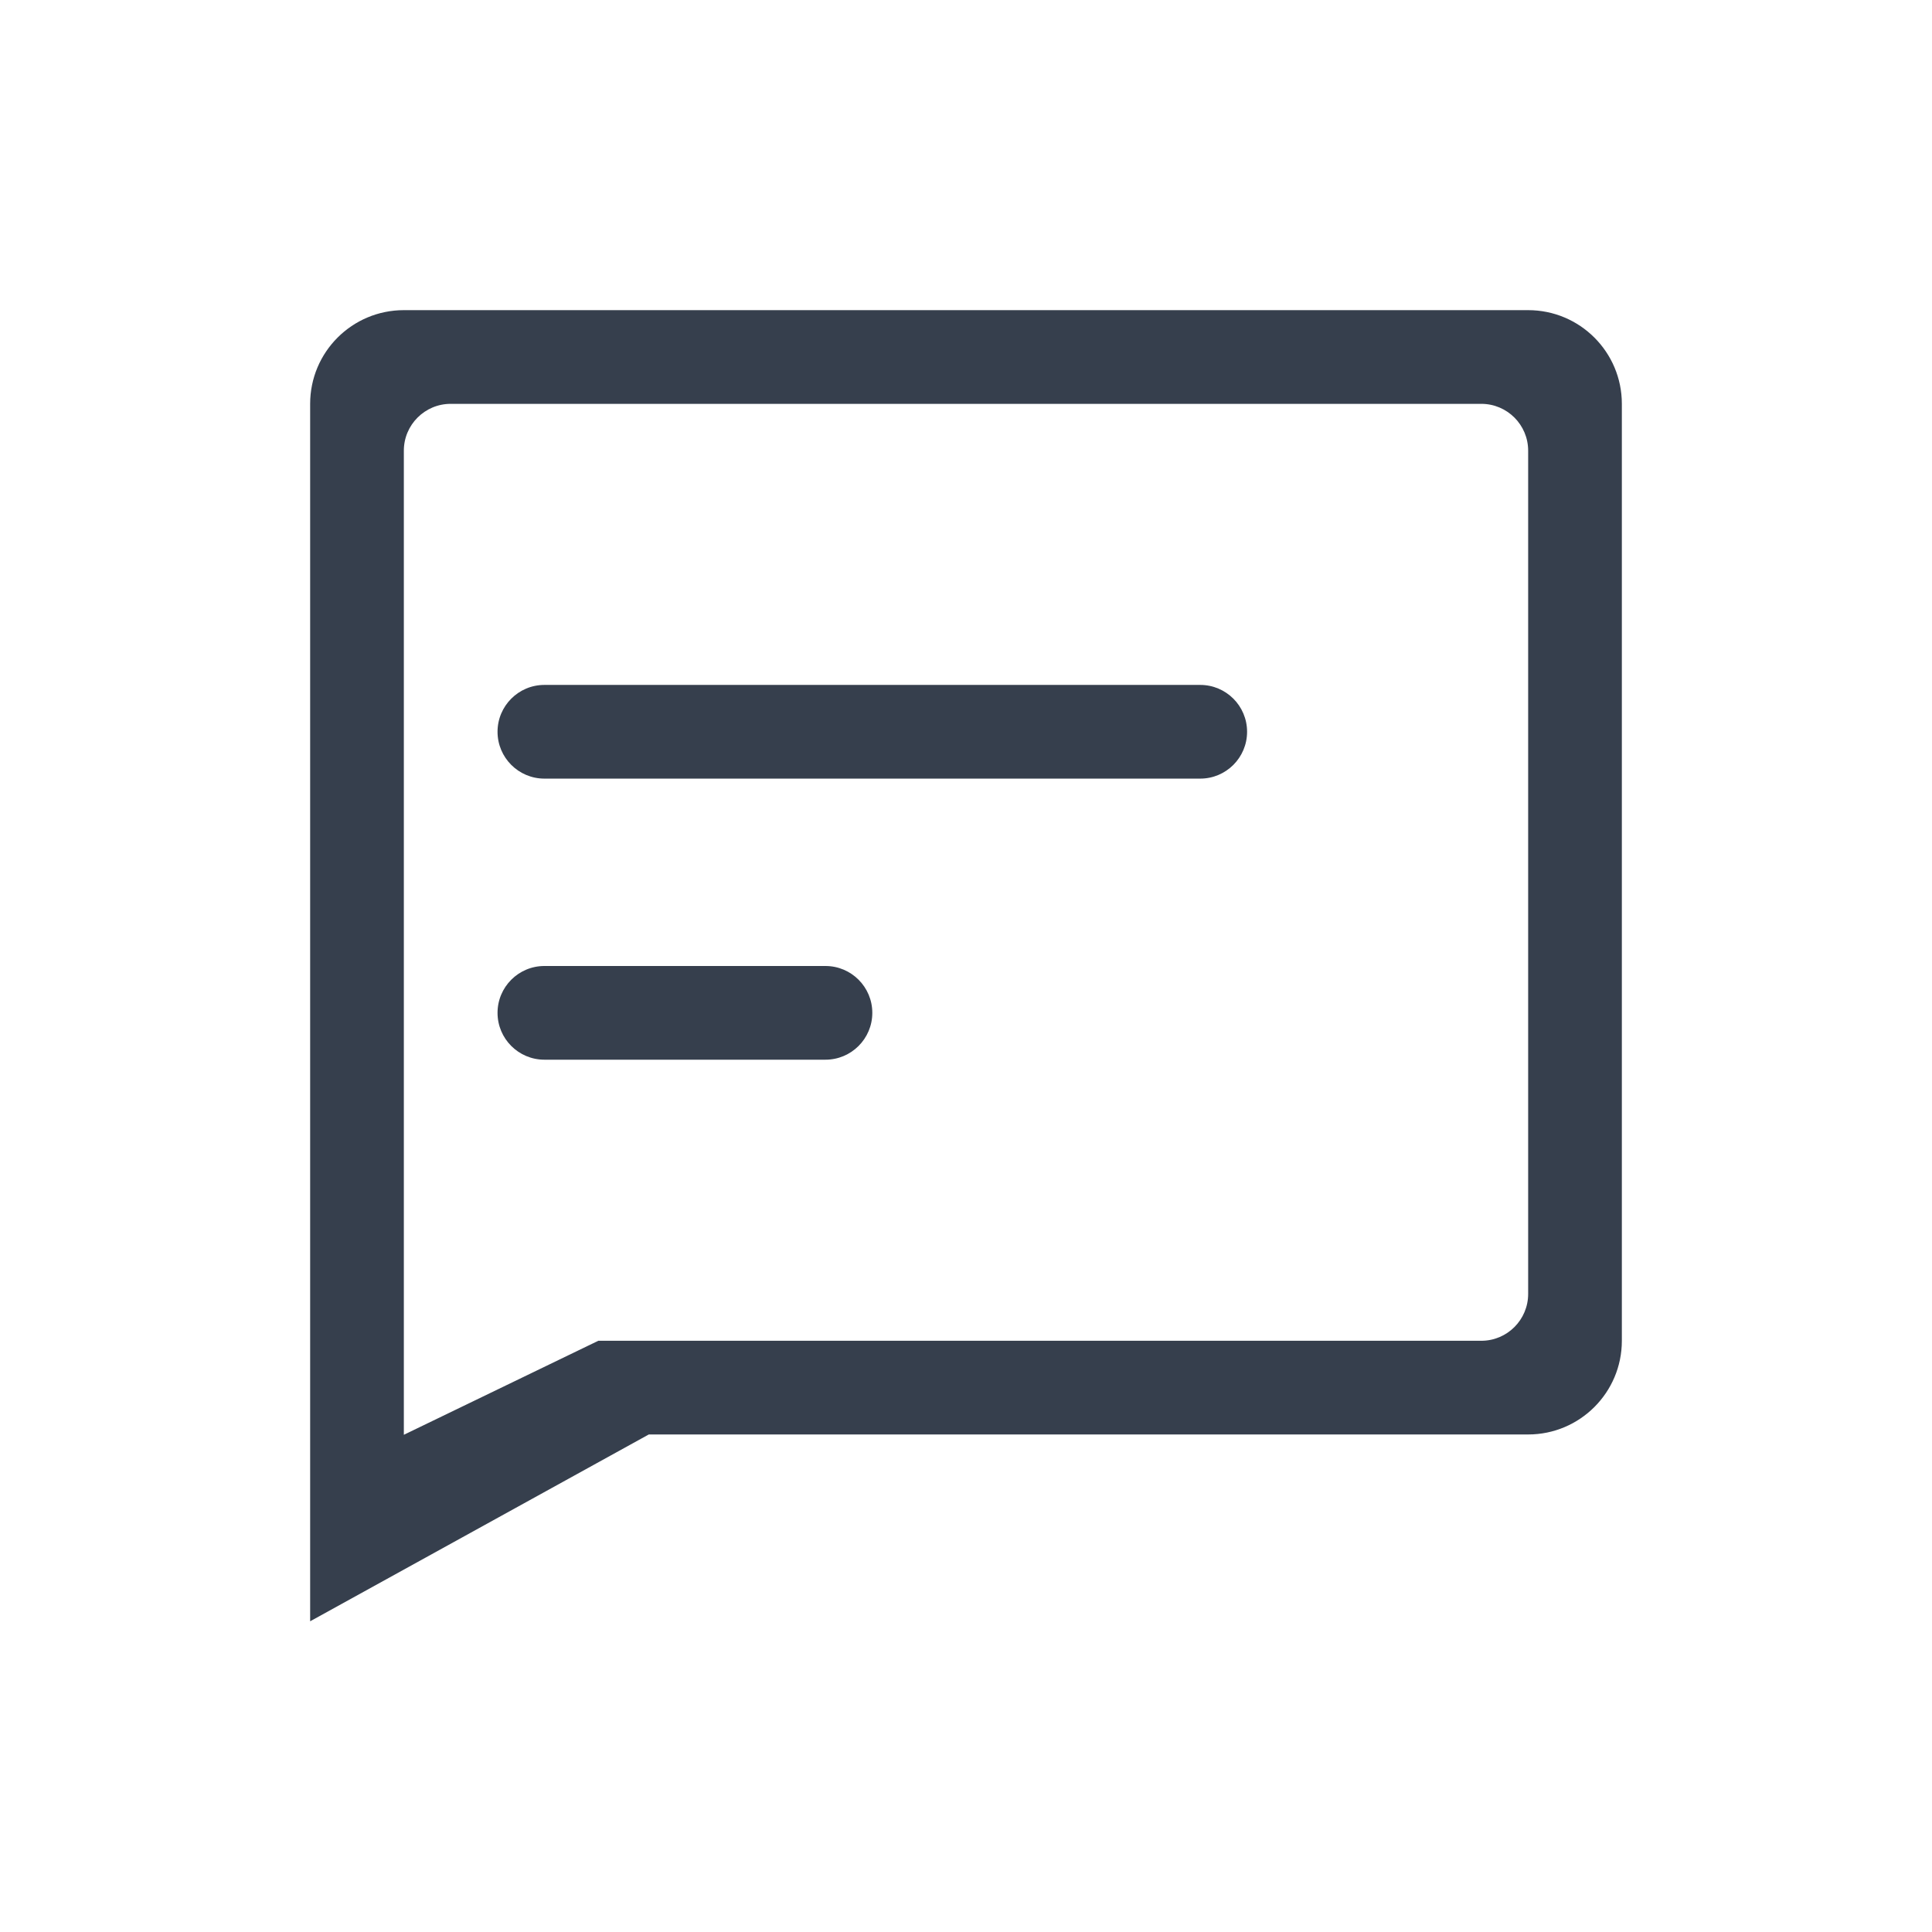 <?xml version="1.0" standalone="no"?><!DOCTYPE svg PUBLIC "-//W3C//DTD SVG 1.1//EN" "http://www.w3.org/Graphics/SVG/1.1/DTD/svg11.dtd"><svg t="1687450581238" class="icon" viewBox="0 0 1024 1024" version="1.1" xmlns="http://www.w3.org/2000/svg" p-id="6646" xmlns:xlink="http://www.w3.org/1999/xlink" width="16" height="16"><path d="M809.955 760.296H343.879L164.386 859.316V462.266v0.025V214.045C164.386 186.607 186.608 164.386 214.045 164.386h595.91C837.367 164.386 859.614 186.608 859.614 214.045V710.636c0 27.412-22.247 49.659-49.659 49.659z m0-521.421c0-13.706-11.124-24.829-24.829-24.829H238.874c-13.706 0-24.829 11.124-24.829 24.829V760.47l103.068-49.833h468.013c13.706 0 24.829-11.124 24.829-24.829V238.874z m-173.807 173.807h-347.614c-13.706 0-24.829-11.124-24.829-24.829 0-13.706 11.124-24.83 24.829-24.83h347.614c13.706 0 24.83 11.124 24.83 24.83 0 13.706-11.124 24.829-24.83 24.829zM288.534 512h148.978c13.706 0 24.829 11.124 24.829 24.829 0 13.706-11.124 24.83-24.829 24.83H288.534c-13.706 0-24.829-11.124-24.829-24.83 0-13.706 11.124-24.829 24.829-24.829z" fill="#363F4D" p-id="6647"></path></svg>